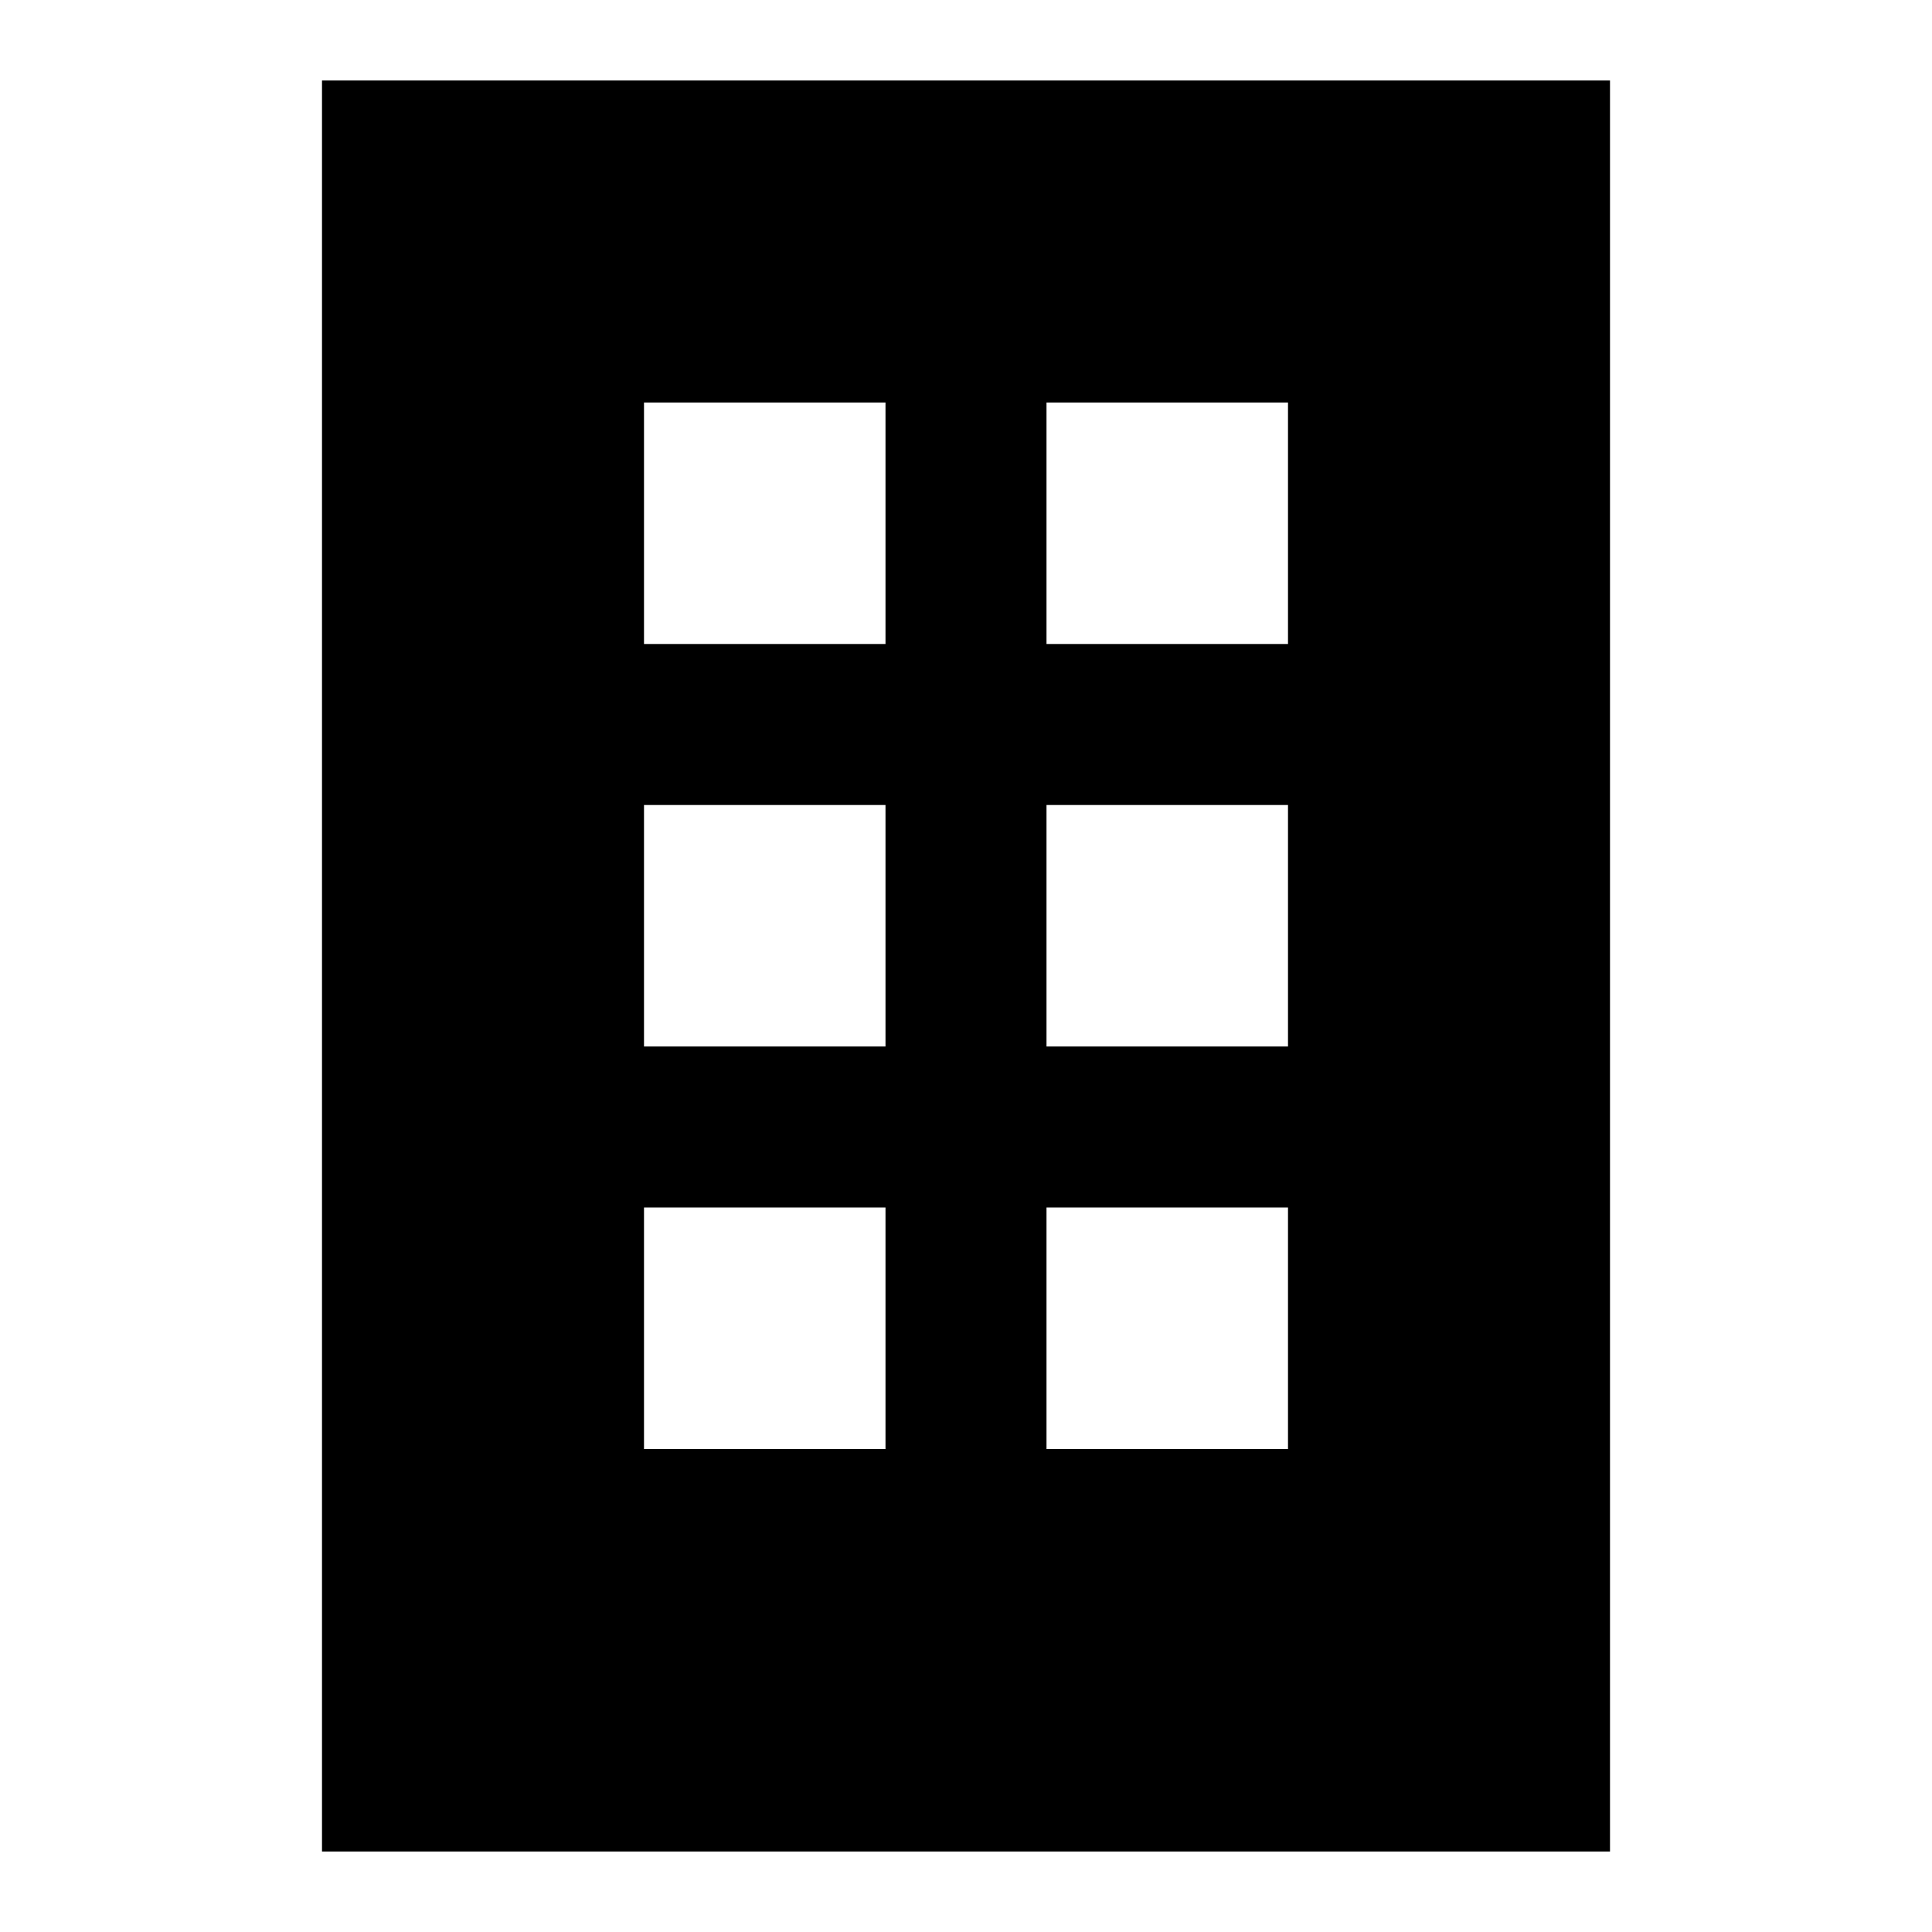 <svg viewBox="0 0 24 24" xmlns="http://www.w3.org/2000/svg"><path fill-rule="evenodd" clip-rule="evenodd" d="M20 23V1H4V23H20ZM8 5H11V8H8V5ZM11 10H8V13H11V10ZM8 15H11V18H8V15ZM16 5H13V8H16V5ZM13 10H16V13H13V10ZM16 15H13V18H16V15Z"/></svg>